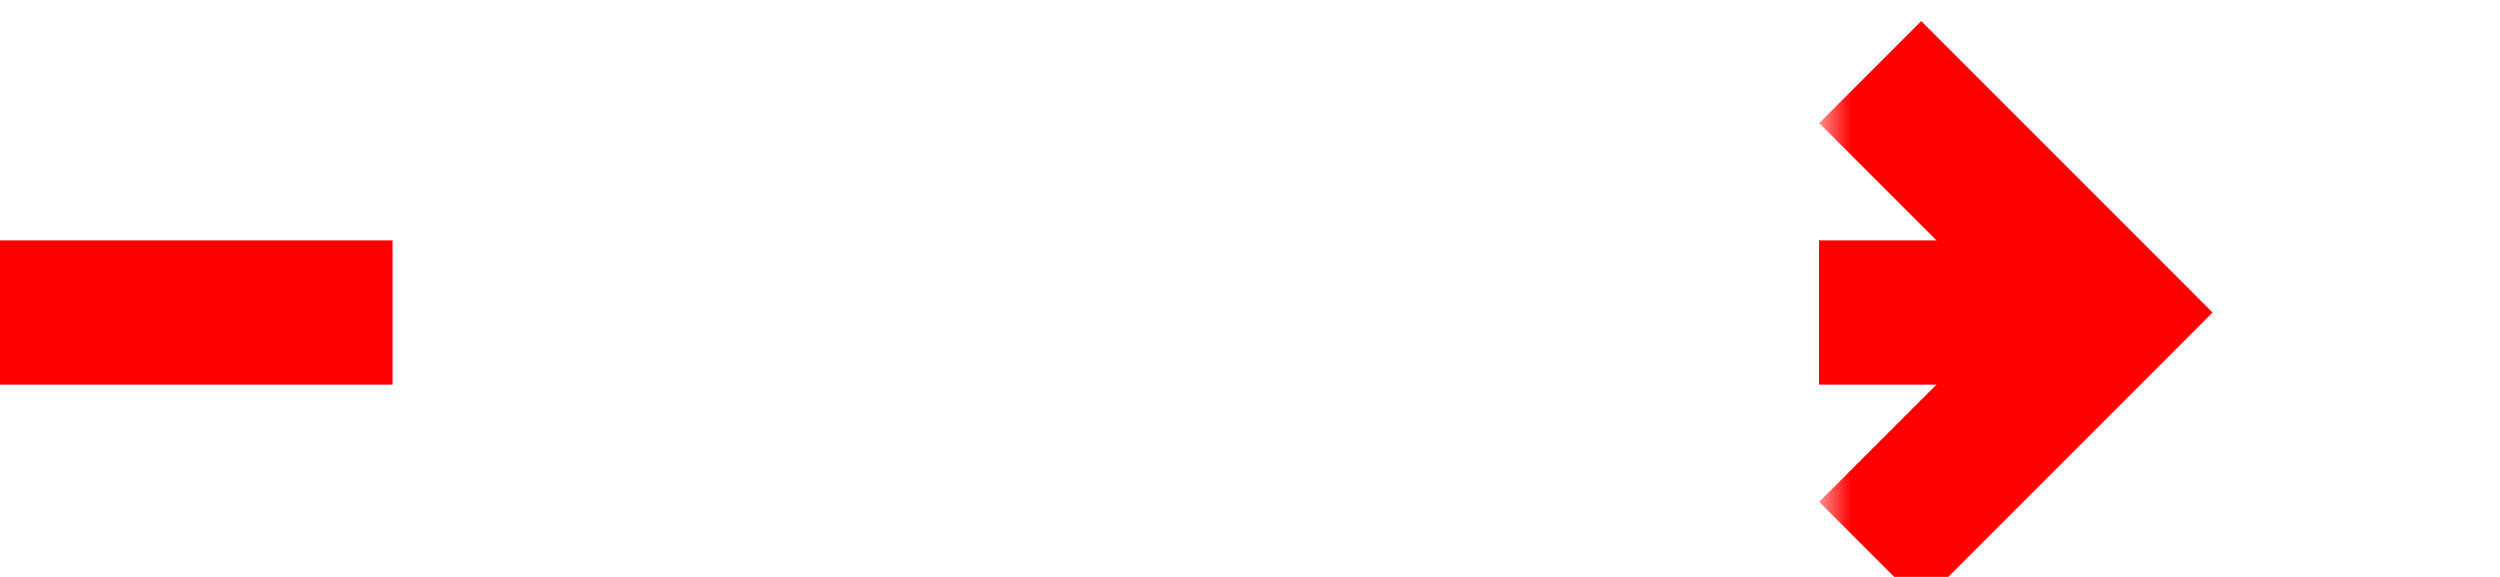 ﻿<?xml version="1.0" encoding="utf-8"?>
<svg version="1.1" xmlns:xlink="http://www.w3.org/1999/xlink" width="52px" height="12px" preserveAspectRatio="xMinYMid meet" viewBox="1411 143  52 10" xmlns="http://www.w3.org/2000/svg">
  <defs>
    <mask fill="white" id="clip1582">
      <path d="M 1419.165 135  L 1448.835 135  L 1448.835 160  L 1419.165 160  Z M 1411 135  L 1468 135  L 1468 160  L 1411 160  Z " fill-rule="evenodd" />
    </mask>
  </defs>
  <path d="M 1419.165 148.5  L 1411 148.5  M 1448.835 148.5  L 1454 148.5  " stroke-width="3" stroke="#ff0000" fill="none" />
  <path d="M 1448.839 144.561  L 1452.779 148.5  L 1448.839 152.439  L 1450.961 154.561  L 1455.961 149.561  L 1457.021 148.5  L 1455.961 147.439  L 1450.961 142.439  L 1448.839 144.561  Z " fill-rule="nonzero" fill="#ff0000" stroke="none" mask="url(#clip1582)" />
</svg>